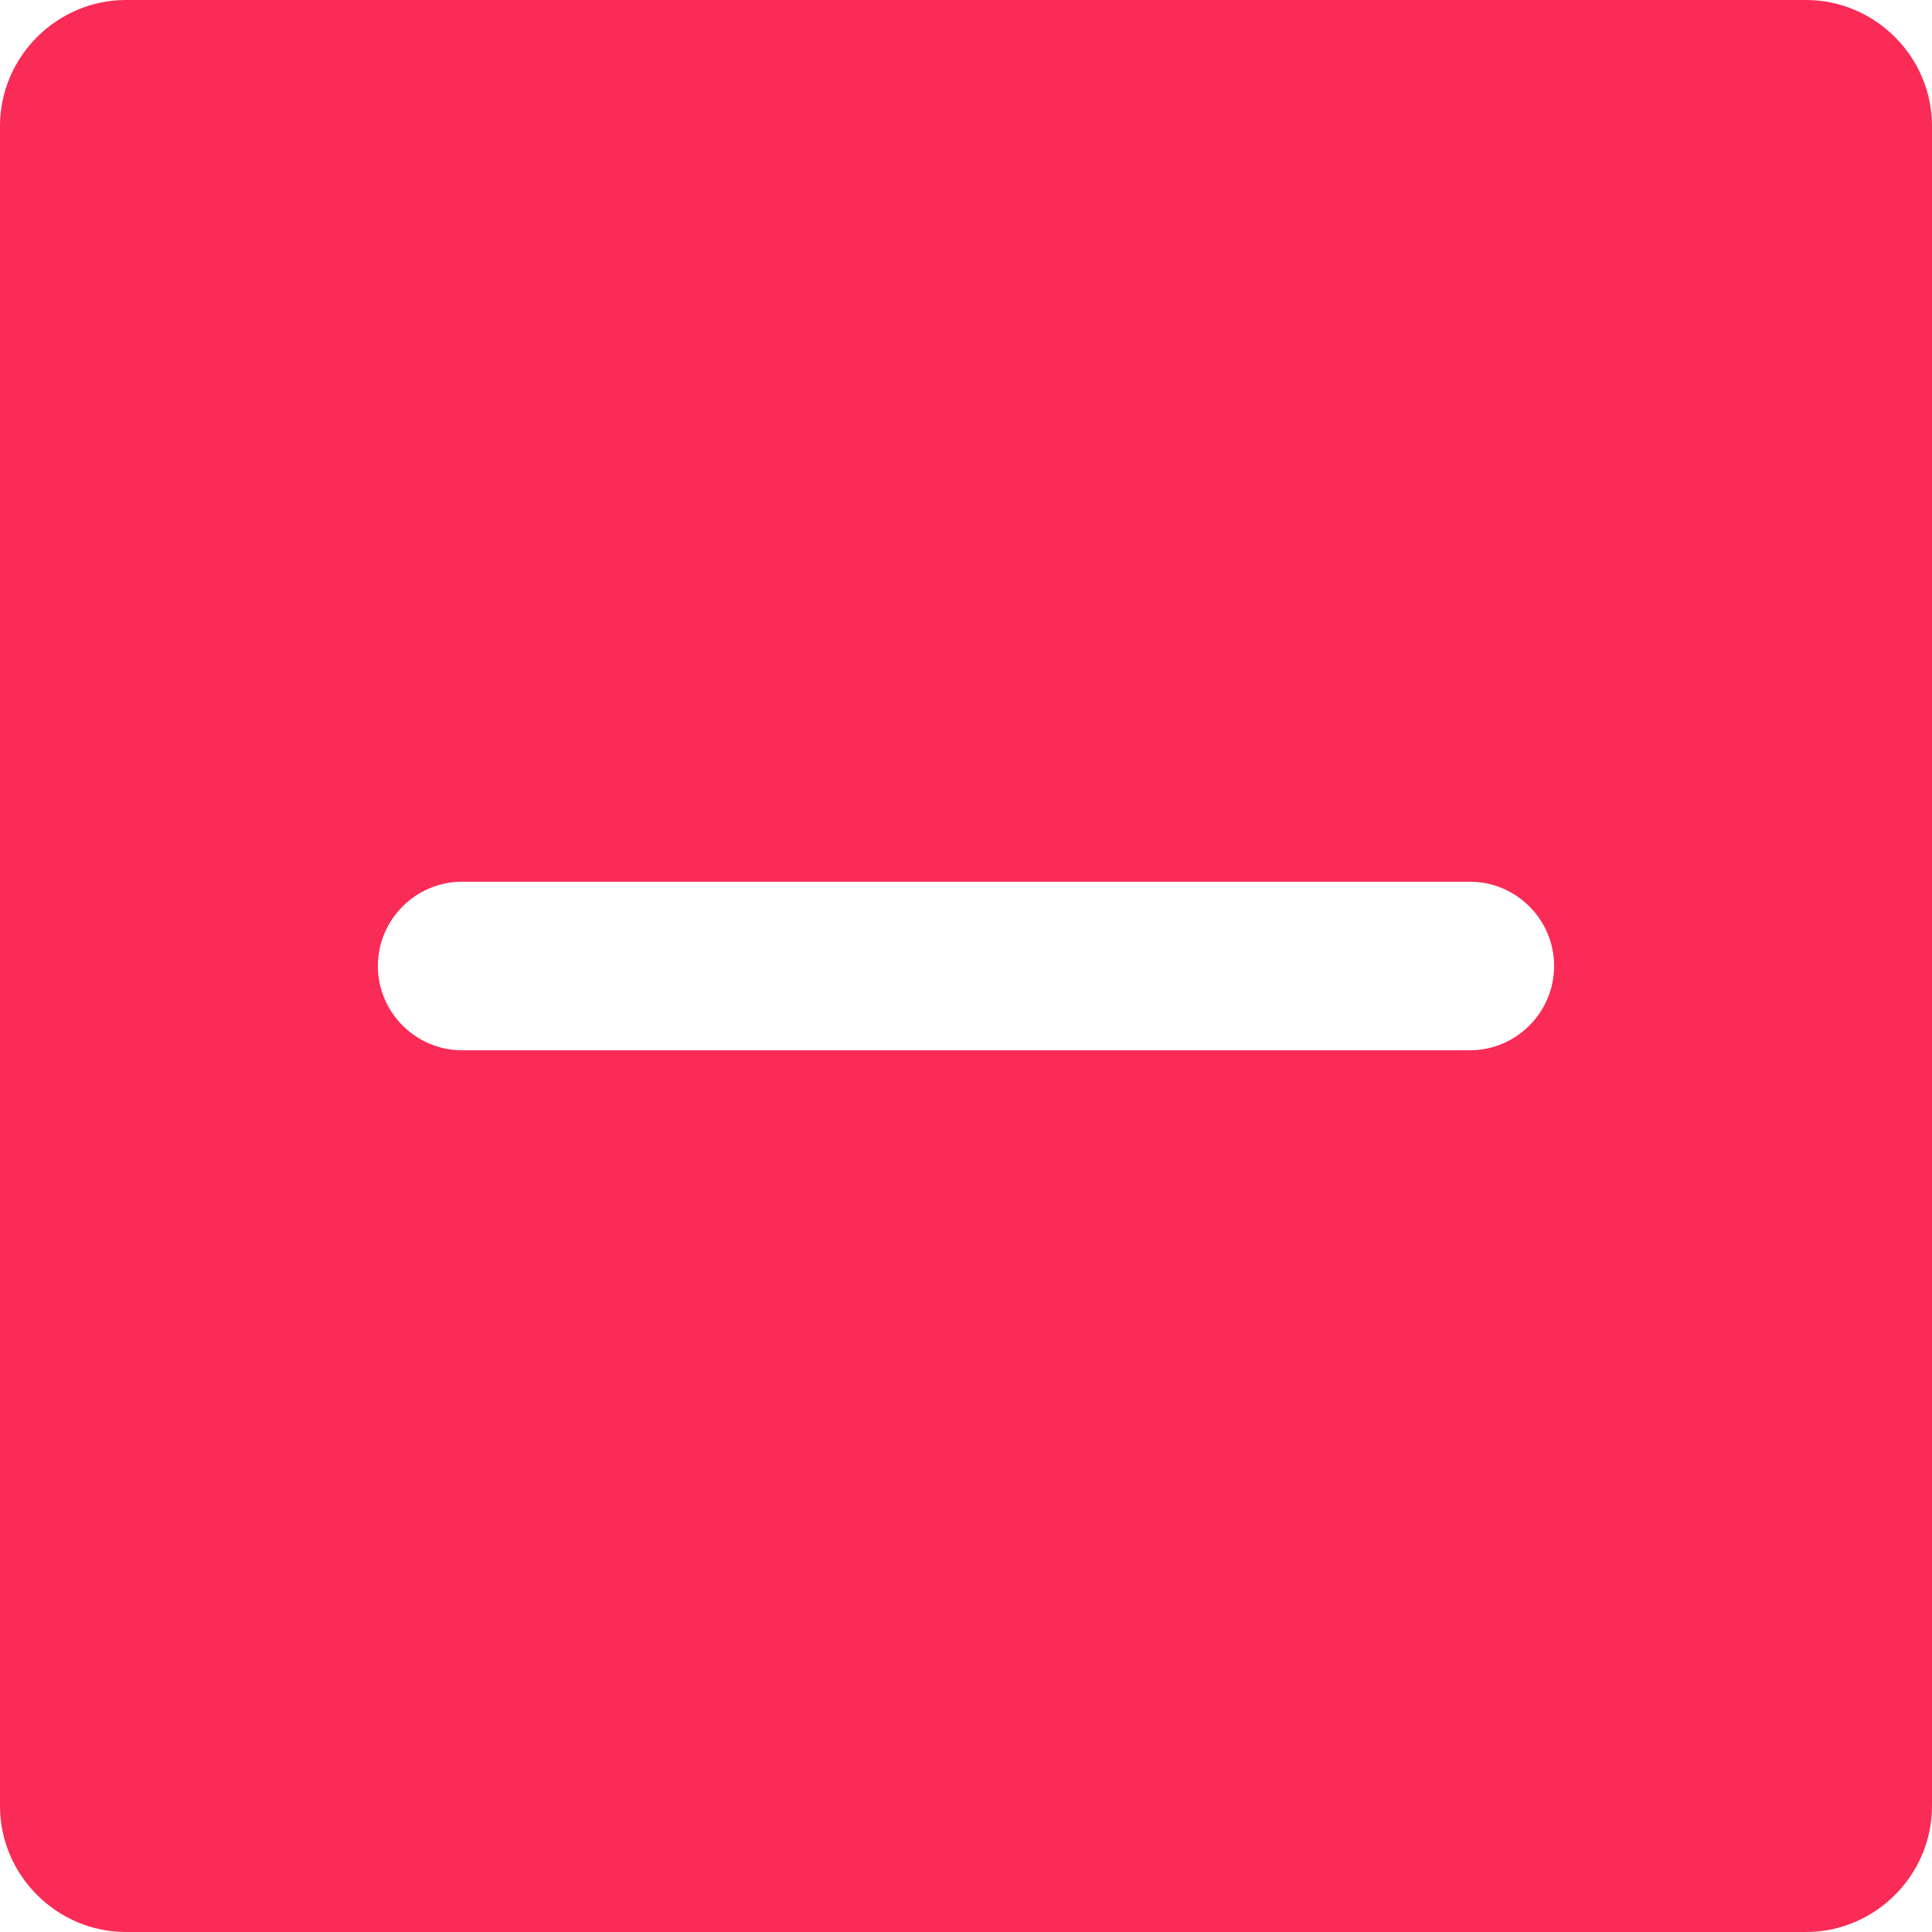 <?xml version="1.0" encoding="utf-8"?>
<!-- Generator: Adobe Illustrator 21.1.0, SVG Export Plug-In . SVG Version: 6.00 Build 0)  -->
<svg version="1.1" id="Слой_1" xmlns="http://www.w3.org/2000/svg" xmlns:xlink="http://www.w3.org/1999/xlink" x="0px" y="0px"
	 viewBox="0 0 204 204" style="enable-background:new 0 0 204 204;" xml:space="preserve">
<style type="text/css">
	.st0{fill:#FA2B56;}
</style>
<g>
	<path id="Plus-2" class="st0" d="M190.7,204H13.3C6,204,0,198,0,190.7V13.3C0,6,6,0,13.3,0h177.4C198,0,204,6,204,13.3v177.4
		C204,198,198,204,190.7,204z M48.8,93.1c-4.9,0-8.9,4-8.9,8.9s4,8.9,8.9,8.9h106.4c4.9,0,8.9-4,8.9-8.9s-4-8.9-8.9-8.9H48.8z"/>
</g>
</svg>
